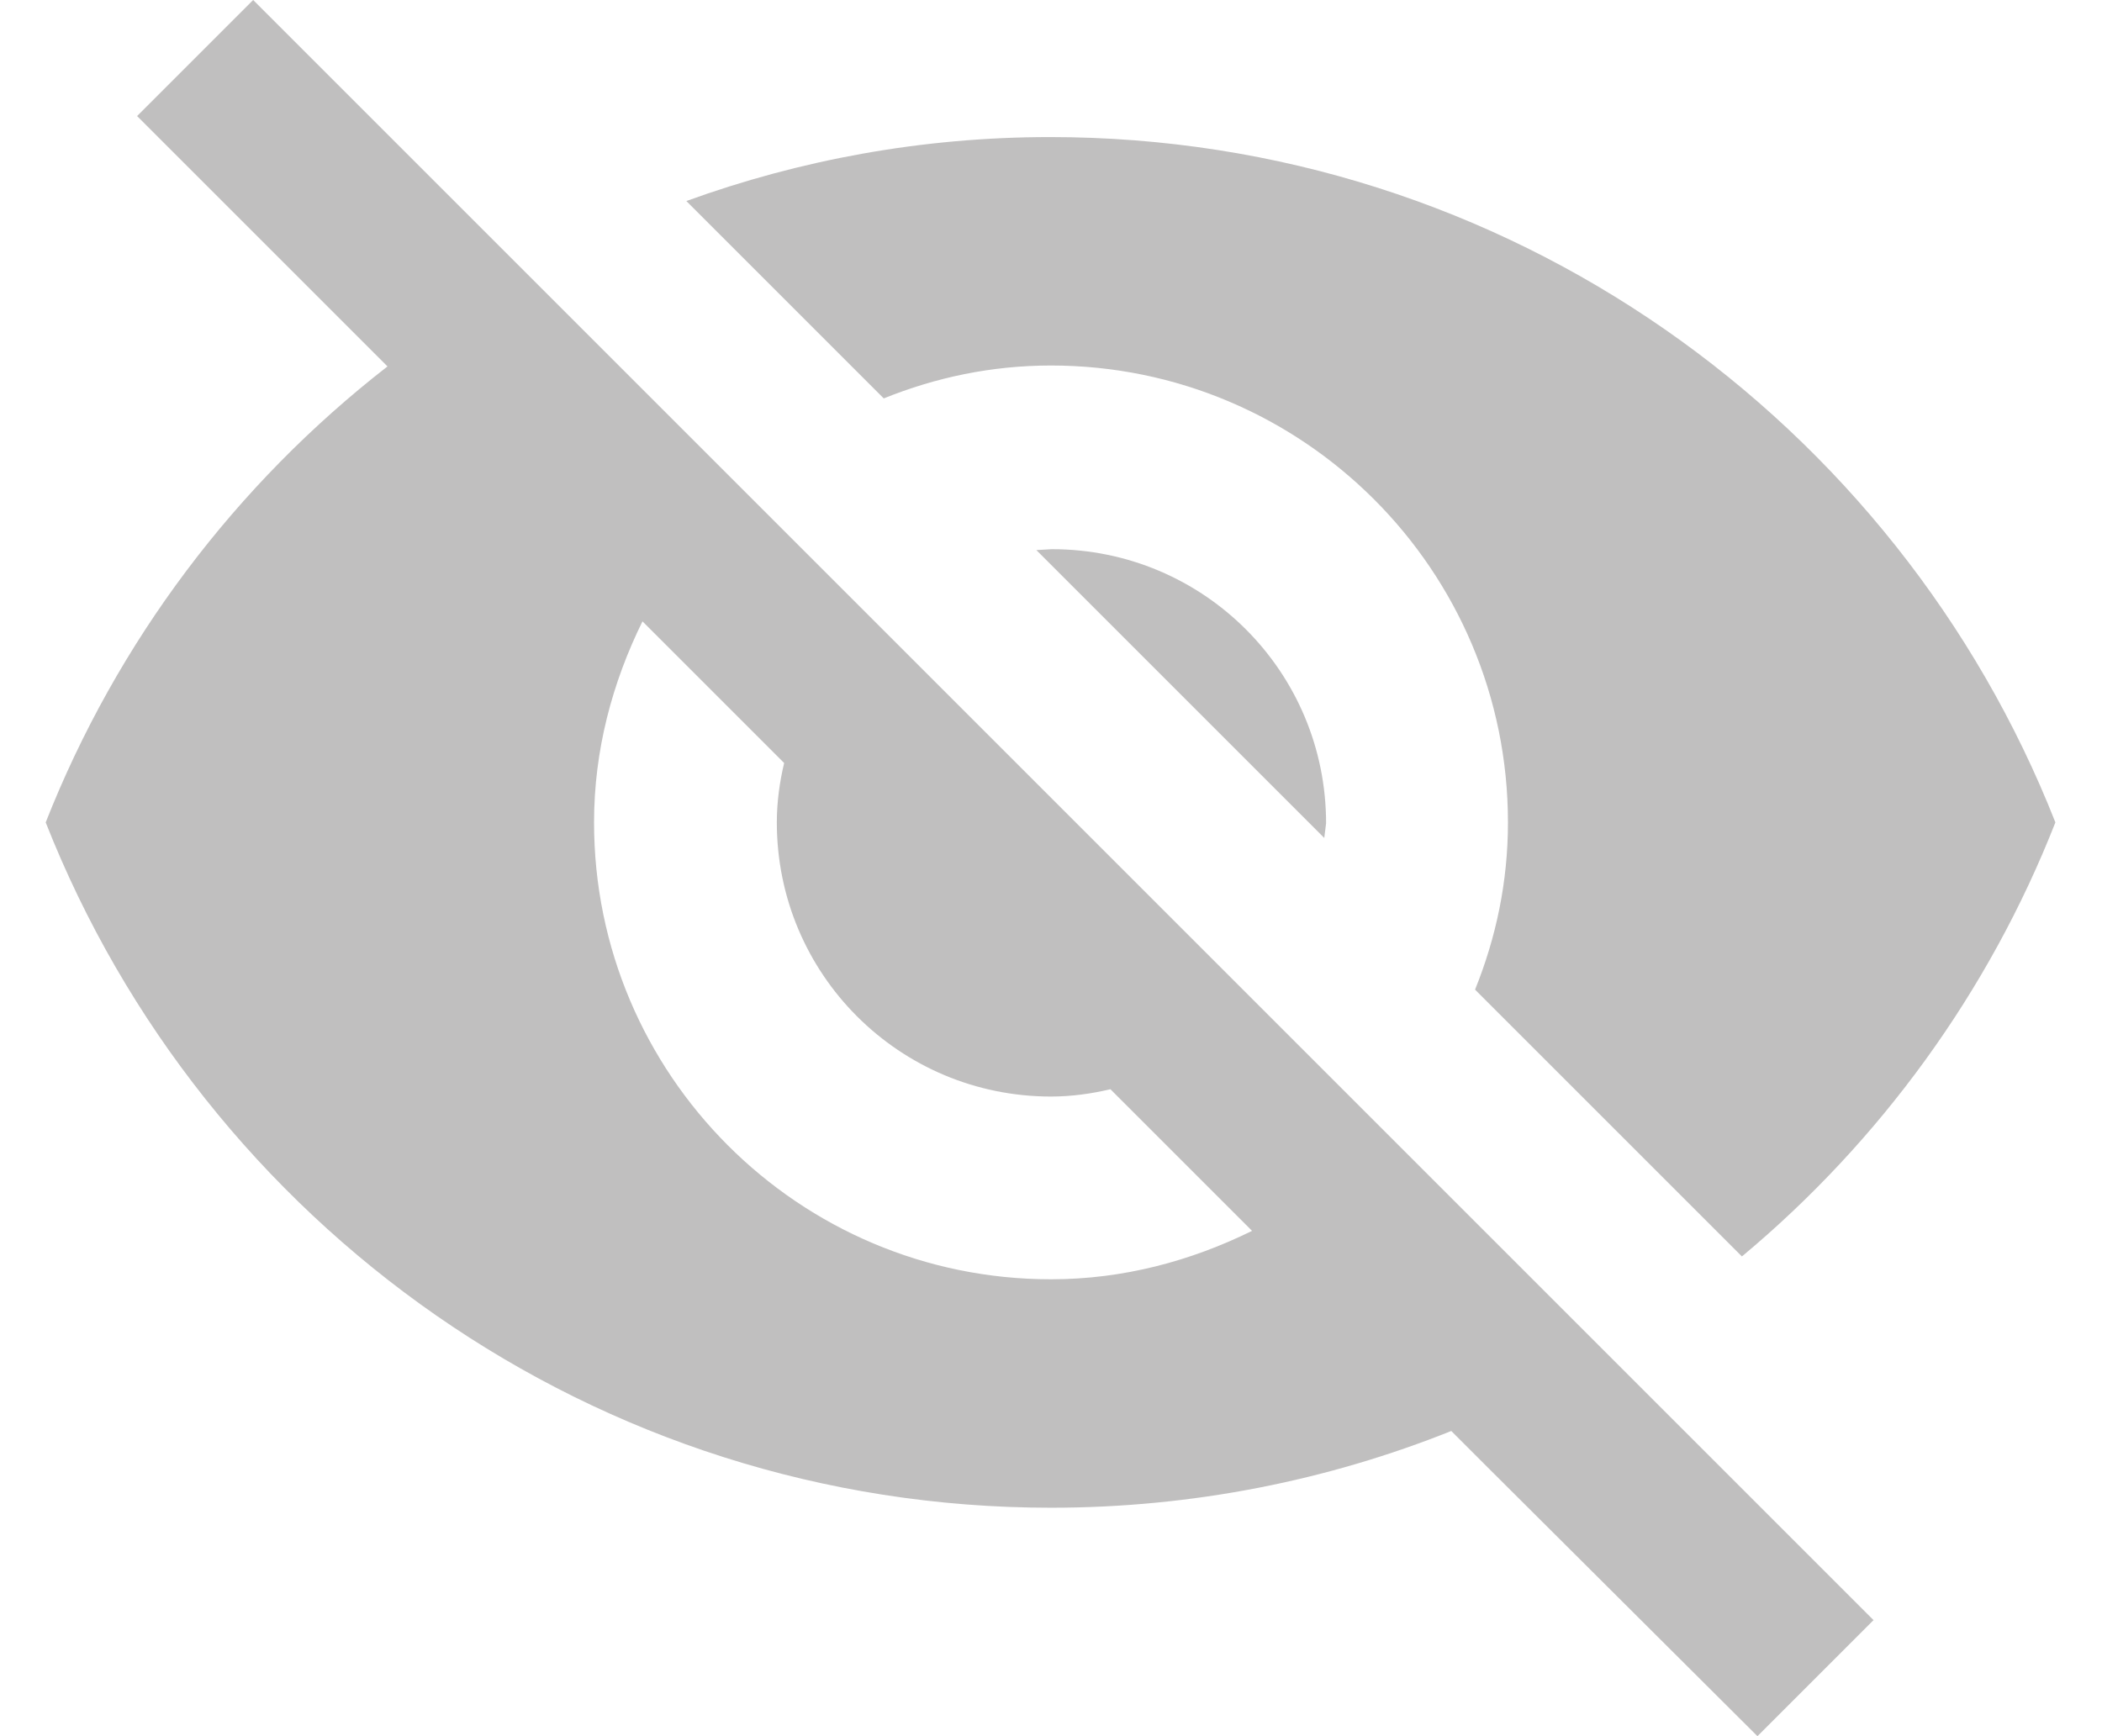 <svg width="23" height="19" viewBox="0 0 23 19" fill="none" xmlns="http://www.w3.org/2000/svg">
<path d="M11.5 4C14.26 4 16.5 6.24 16.5 9C16.5 9.65 16.37 10.26 16.14 10.83L19.06 13.75C20.57 12.49 21.76 10.86 22.49 9C20.76 4.61 16.49 1.5 11.49 1.5C10.09 1.5 8.75 1.75 7.51 2.2L9.67 4.36C10.24 4.13 10.85 4 11.5 4ZM1.5 1.27L3.78 3.55L4.24 4.01C2.58 5.3 1.28 7.02 0.5 9C2.23 13.39 6.5 16.5 11.5 16.5C13.05 16.5 14.53 16.2 15.88 15.66L16.3 16.08L19.23 19L20.5 17.73L2.77 0L1.5 1.27ZM7.03 6.8L8.58 8.35C8.53 8.56 8.5 8.78 8.5 9C8.5 10.66 9.84 12 11.5 12C11.72 12 11.94 11.97 12.15 11.92L13.7 13.47C13.03 13.8 12.29 14 11.5 14C8.74 14 6.5 11.76 6.5 9C6.5 8.21 6.7 7.47 7.03 6.8ZM11.34 6.02L14.49 9.17L14.51 9.01C14.51 7.35 13.17 6.01 11.51 6.01L11.34 6.02Z" fill="#838181" fill-opacity="0.5"/>
</svg>
